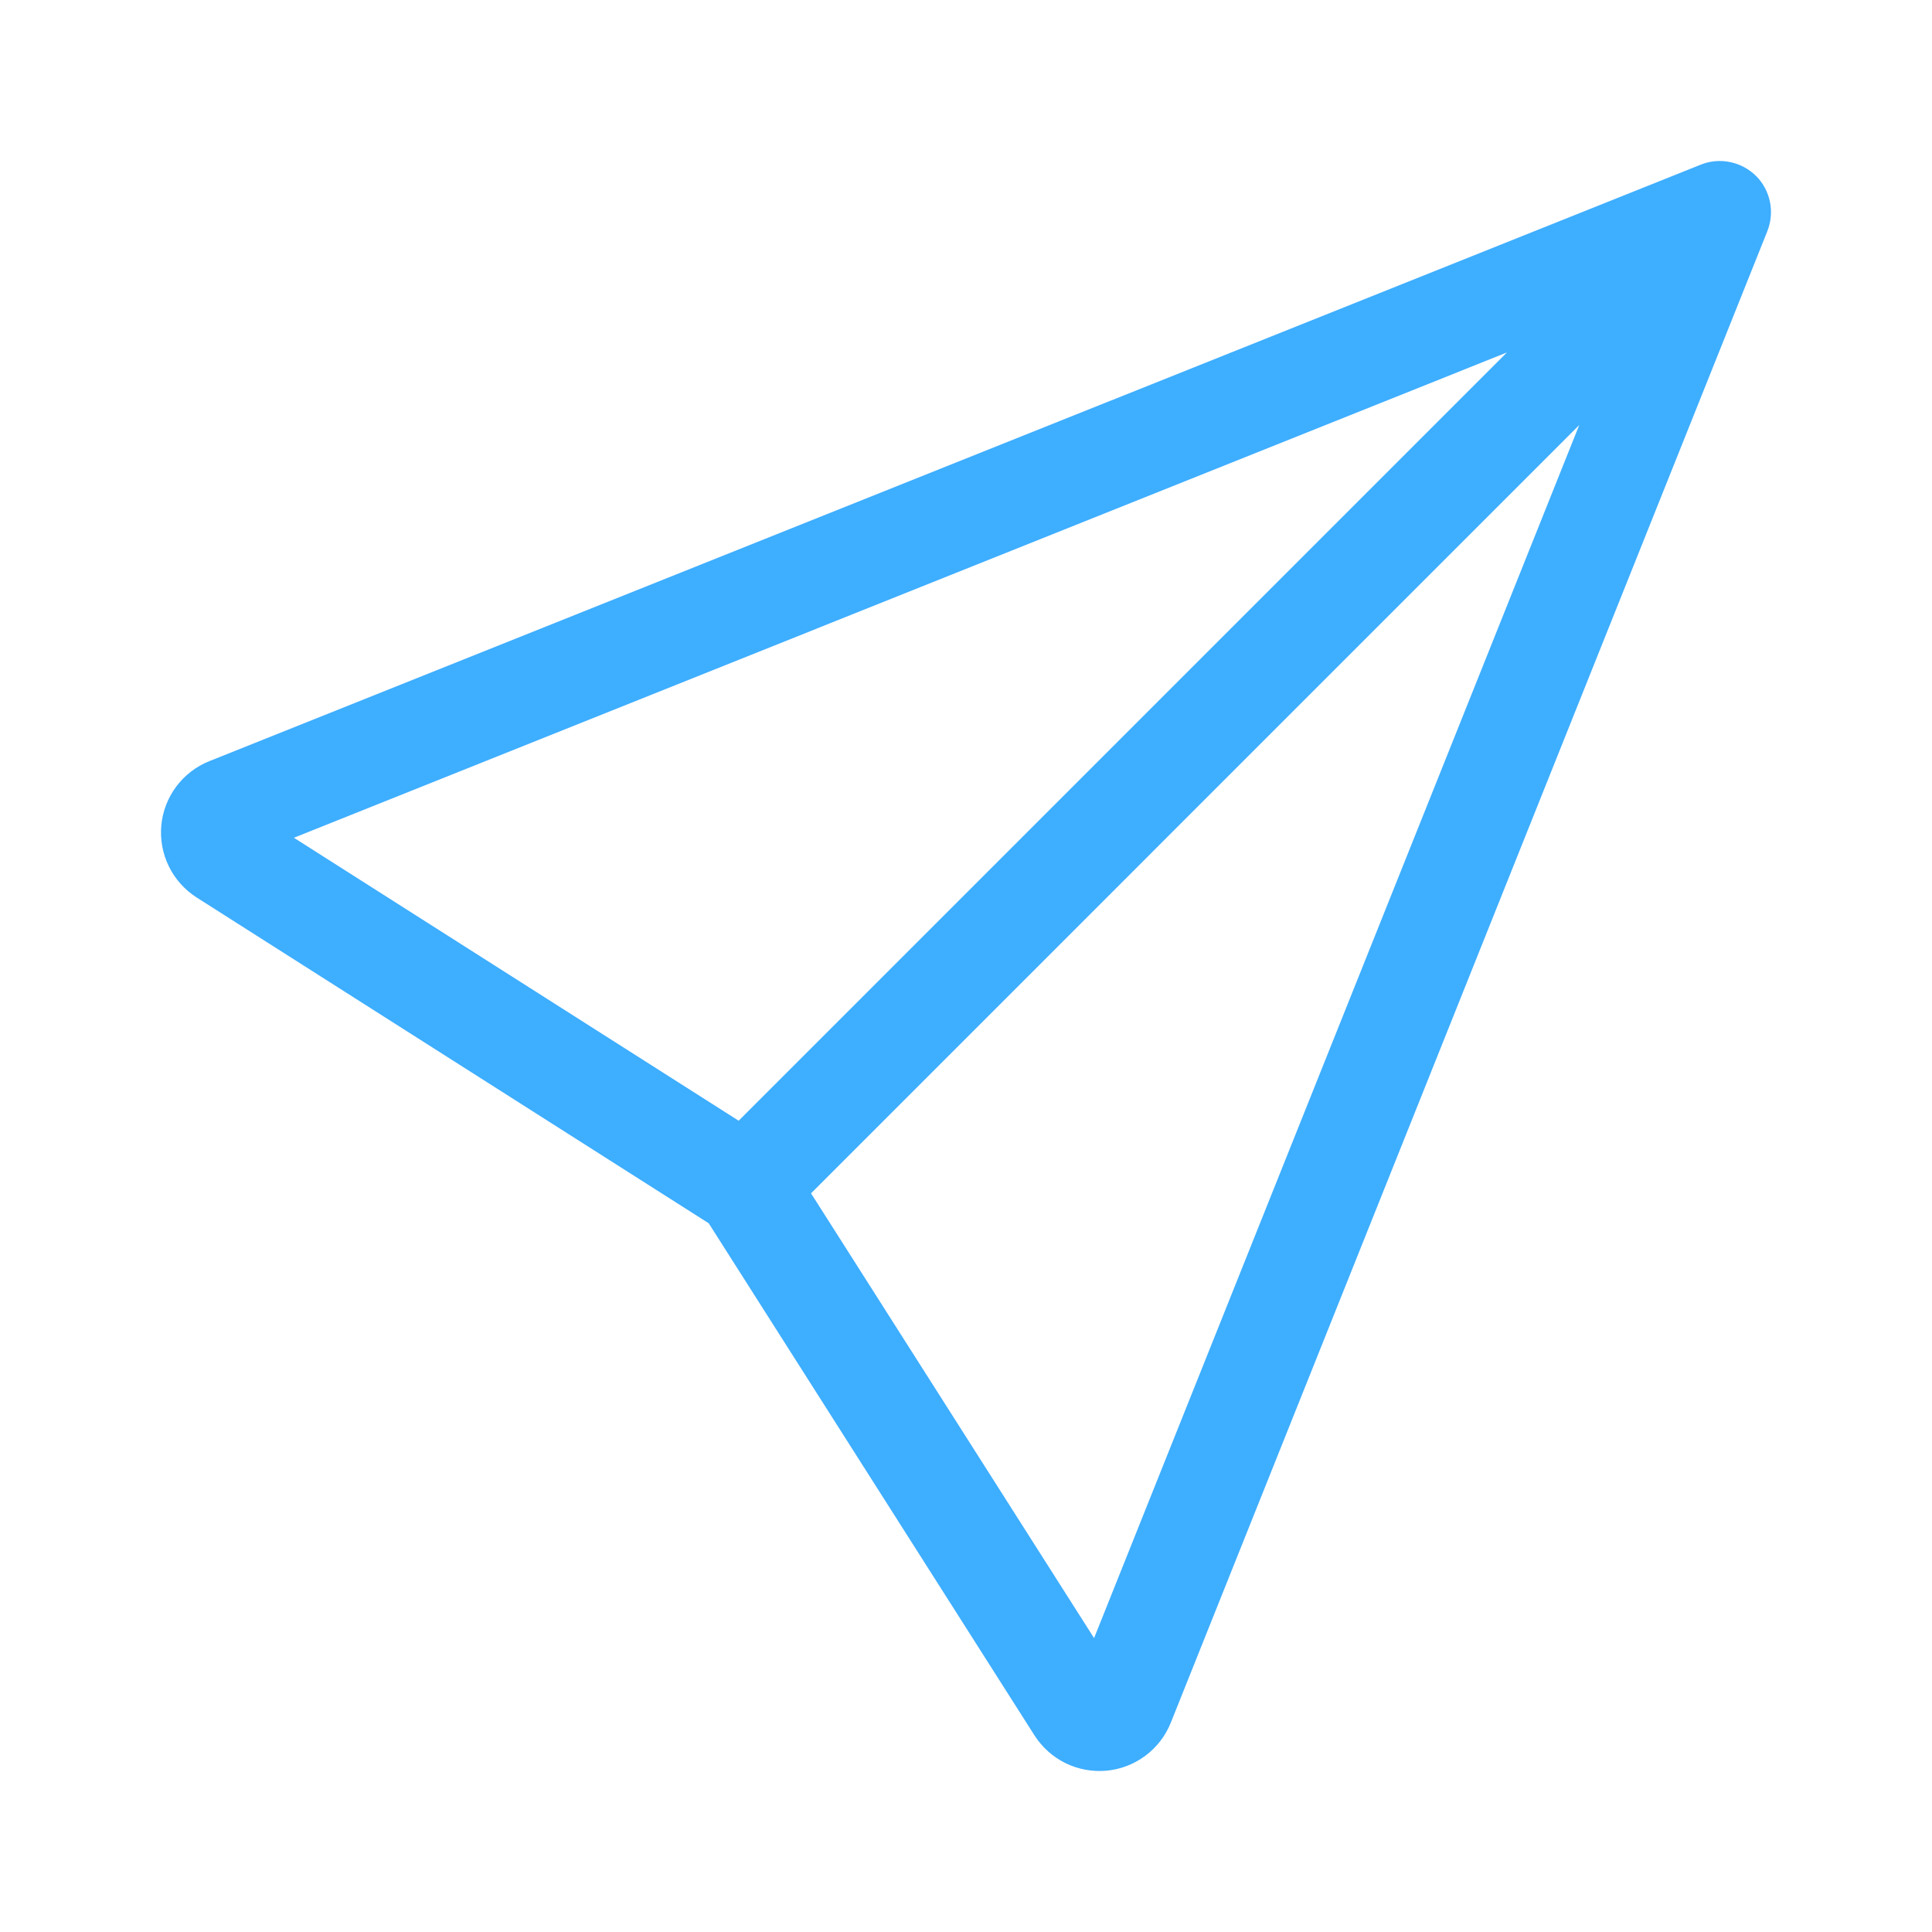 <svg width="24" height="24" viewBox="0 0 24 24" fill="none" xmlns="http://www.w3.org/2000/svg">
<path d="M21.814 2.185C21.902 2.273 21.962 2.385 21.987 2.508C22.012 2.63 22 2.757 21.954 2.873L14.544 21.4C14.479 21.563 14.369 21.705 14.229 21.81C14.088 21.915 13.921 21.98 13.746 21.996C13.571 22.012 13.395 21.98 13.237 21.903C13.079 21.825 12.946 21.706 12.851 21.558L8.804 15.196L2.443 11.149C2.295 11.054 2.175 10.921 2.098 10.763C2.02 10.605 1.988 10.428 2.004 10.253C2.02 10.078 2.085 9.911 2.19 9.77C2.296 9.629 2.438 9.52 2.601 9.455L21.126 2.046C21.242 1.999 21.369 1.988 21.491 2.013C21.613 2.038 21.726 2.098 21.814 2.186V2.185ZM10.075 14.824L13.591 20.349L19.618 5.28L10.075 14.824ZM18.718 4.379L3.651 10.407L9.176 13.922L18.719 4.379H18.718Z" fill="#3EAEFF"/>
</svg>
